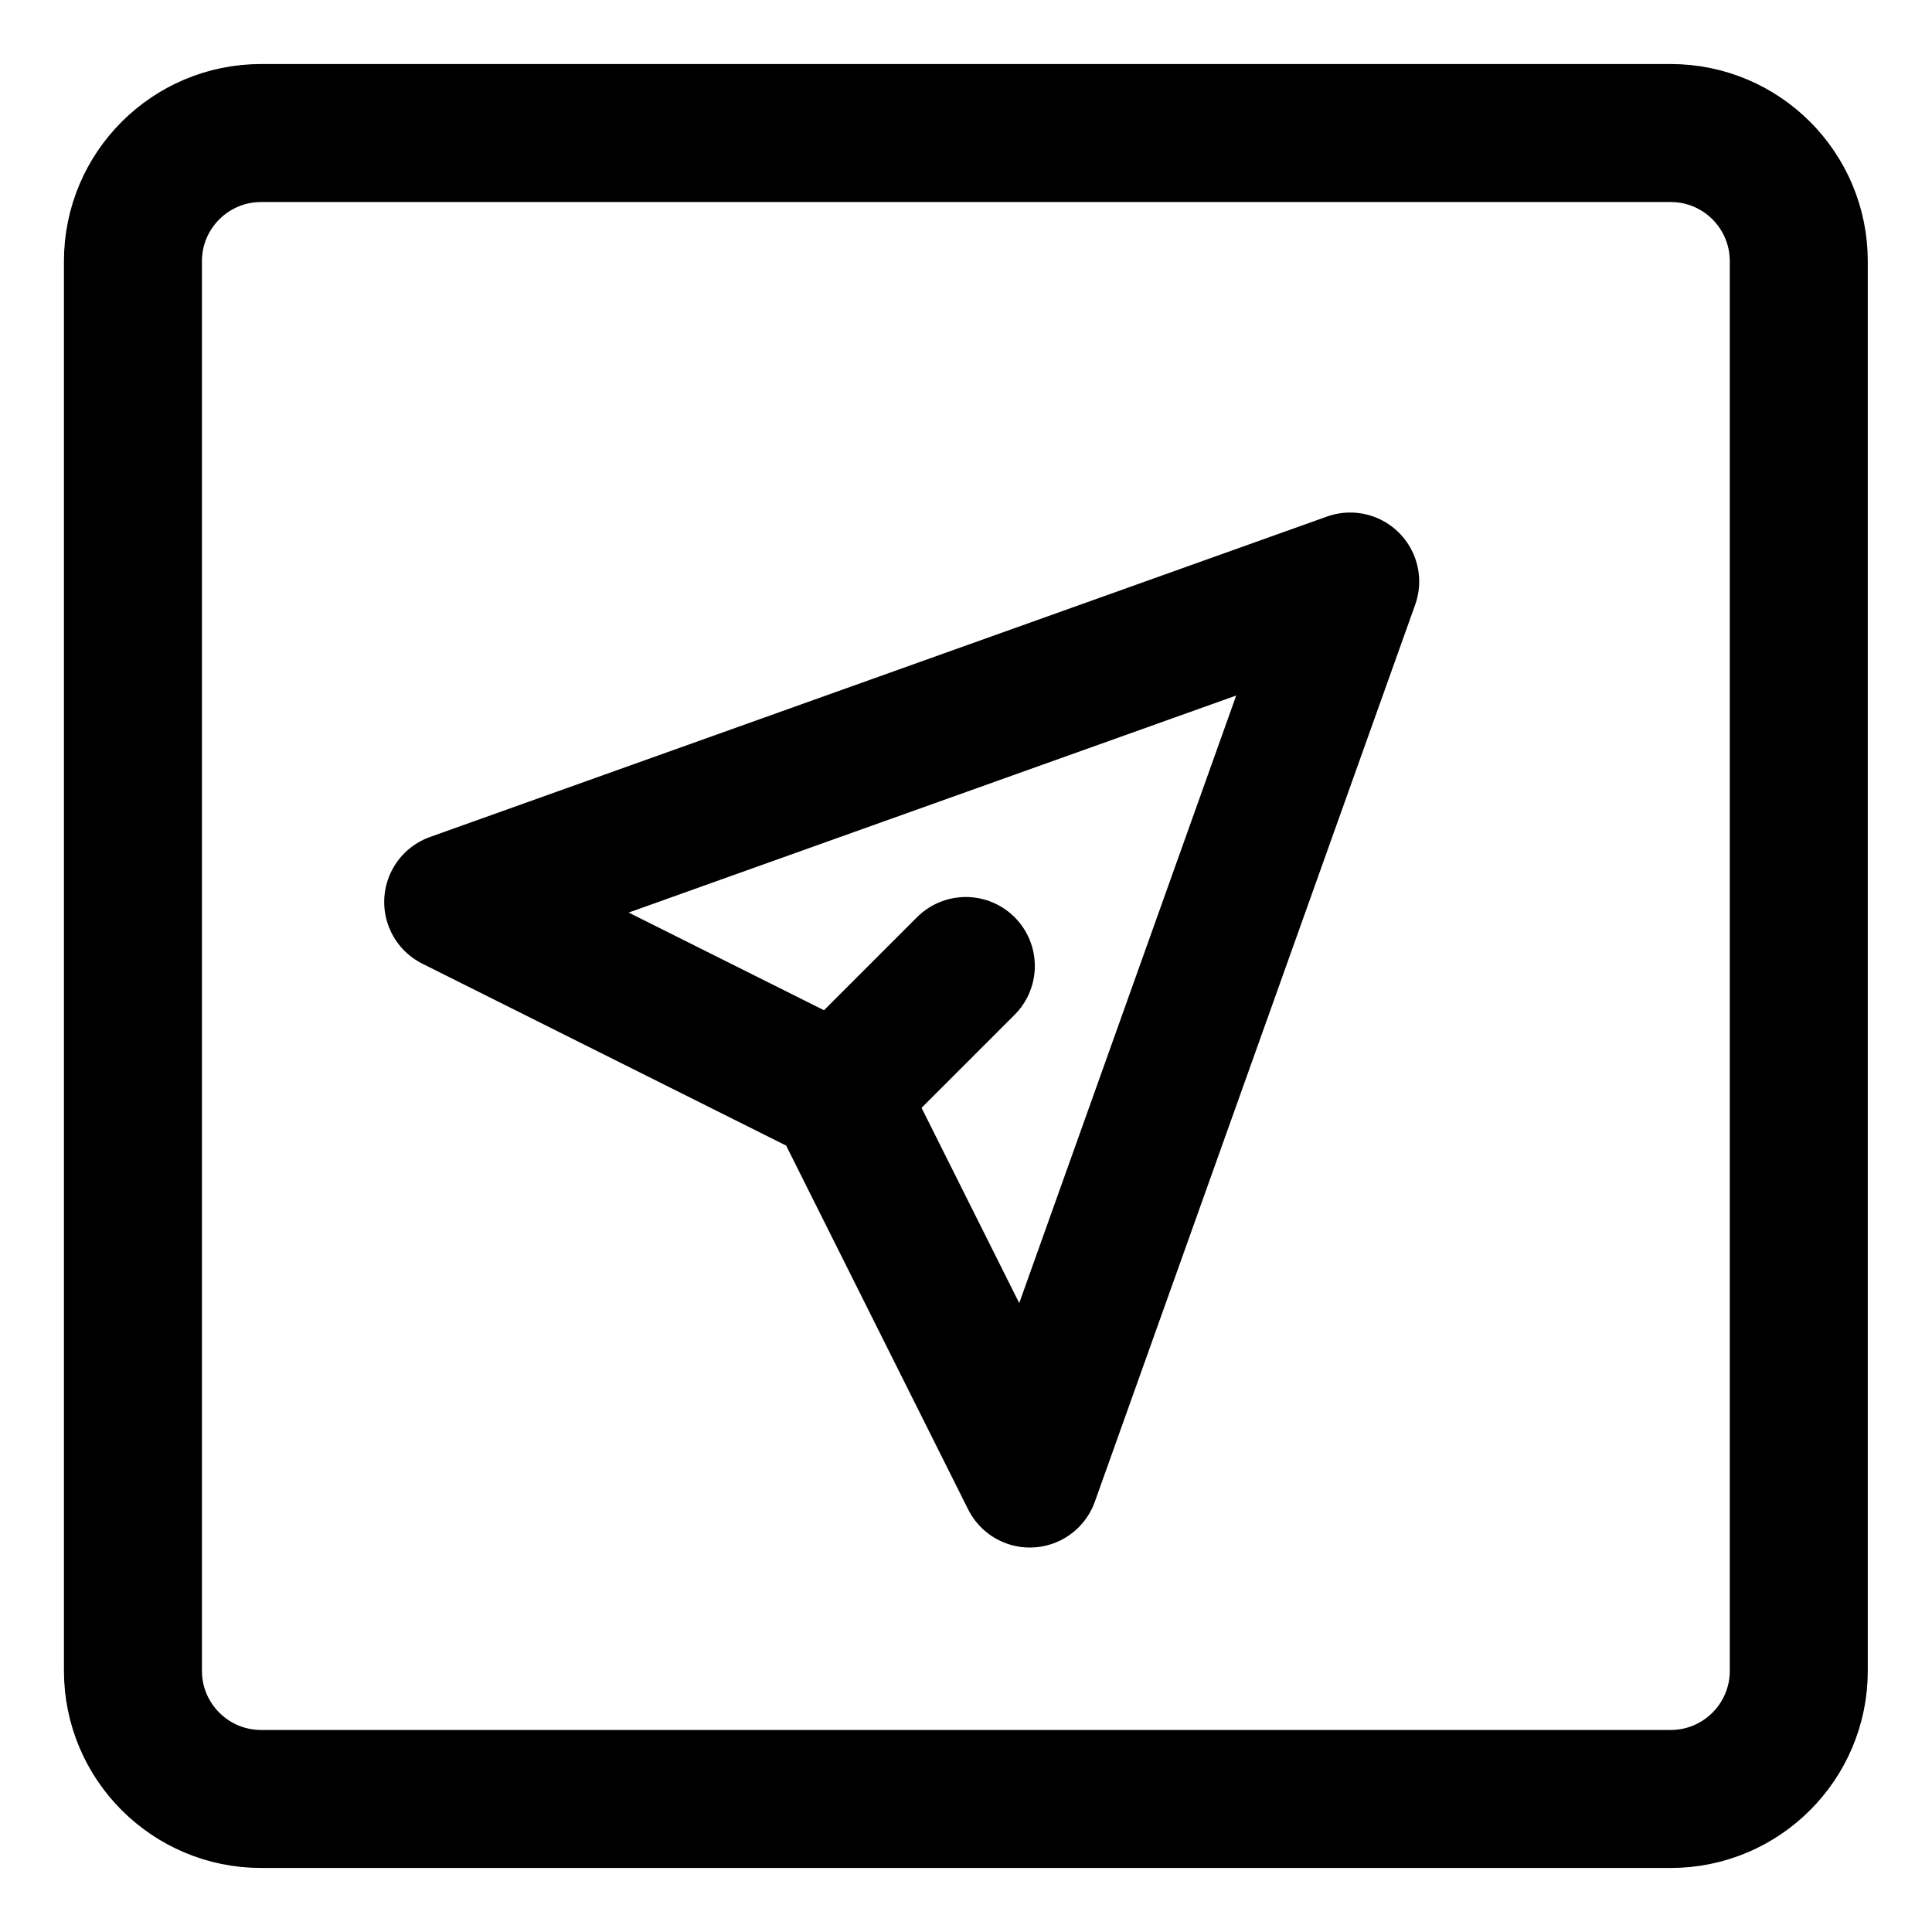 <svg width="21" height="21" viewBox="0 0 21 21" fill="none" xmlns="http://www.w3.org/2000/svg">
<g clip-path="url(#clip0_146_403478)">
<path d="M9.104 11.893L4.926 9.804L14.676 6.321L11.194 16.071L9.104 11.893Z" stroke="black" stroke-width="1.5" stroke-linecap="round" stroke-linejoin="round"/>
<path d="M9.105 11.893L10.498 10.5" stroke="black" stroke-width="1.5" stroke-linecap="round" stroke-linejoin="round"/>
<path d="M18.16 1.446H2.838C2.069 1.446 1.445 2.07 1.445 2.839V18.161C1.445 18.93 2.069 19.554 2.838 19.554H18.16C18.929 19.554 19.552 18.93 19.552 18.161V2.839C19.552 2.07 18.929 1.446 18.16 1.446Z" stroke="black" stroke-width="1.5" stroke-linecap="round" stroke-linejoin="round"/>
</g>
<defs>
<clipPath id="clip0_146_403478">
<rect width="21" height="21" fill="white"/>
</clipPath>
</defs>
</svg>

